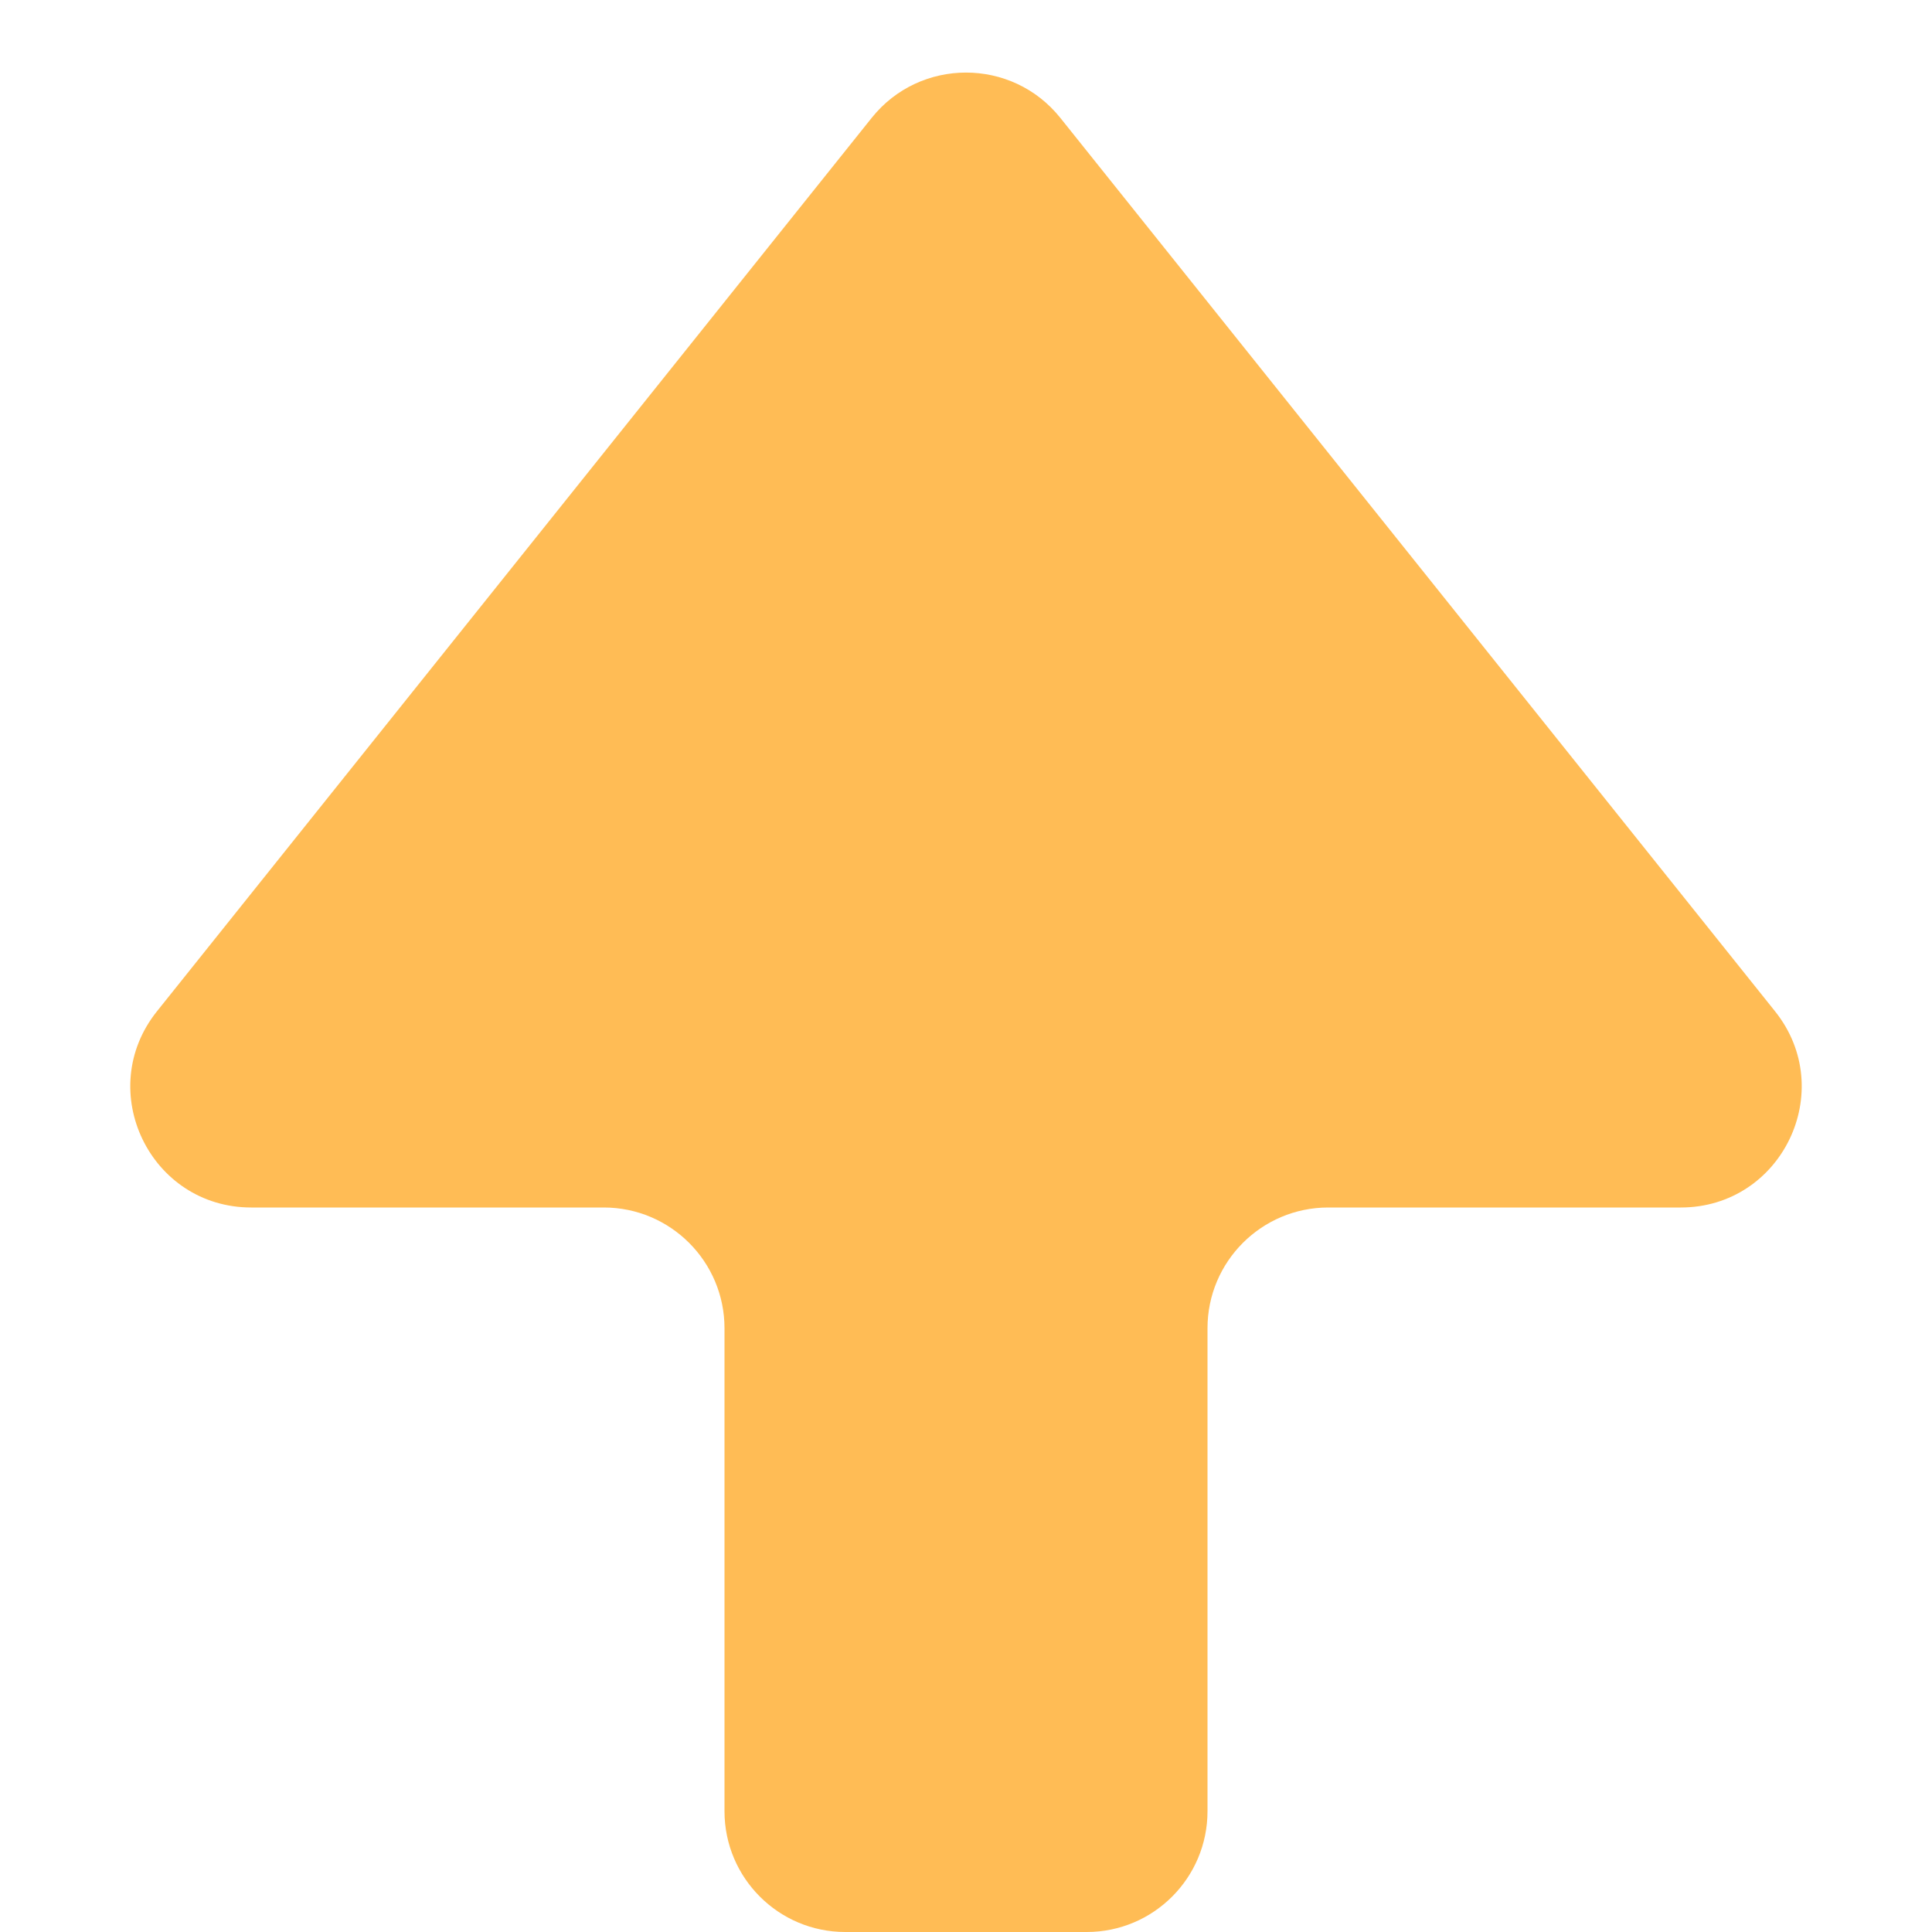 <svg width="16" height="16" viewBox="0 0 16 16" fill="none" xmlns="http://www.w3.org/2000/svg">
<path d="M9 16H7C6.448 16 6 15.552 6 15V11C6 10.448 5.552 10 5 10H2.081C1.242 10 0.776 9.03 1.3 8.375L7.219 0.976C7.619 0.476 8.381 0.476 8.781 0.976L14.7 8.375C15.224 9.03 14.758 10 13.919 10H11C10.448 10 10 10.448 10 11V15C10 15.552 9.552 16 9 16Z" fill="#FFBC55"/>
</svg>
